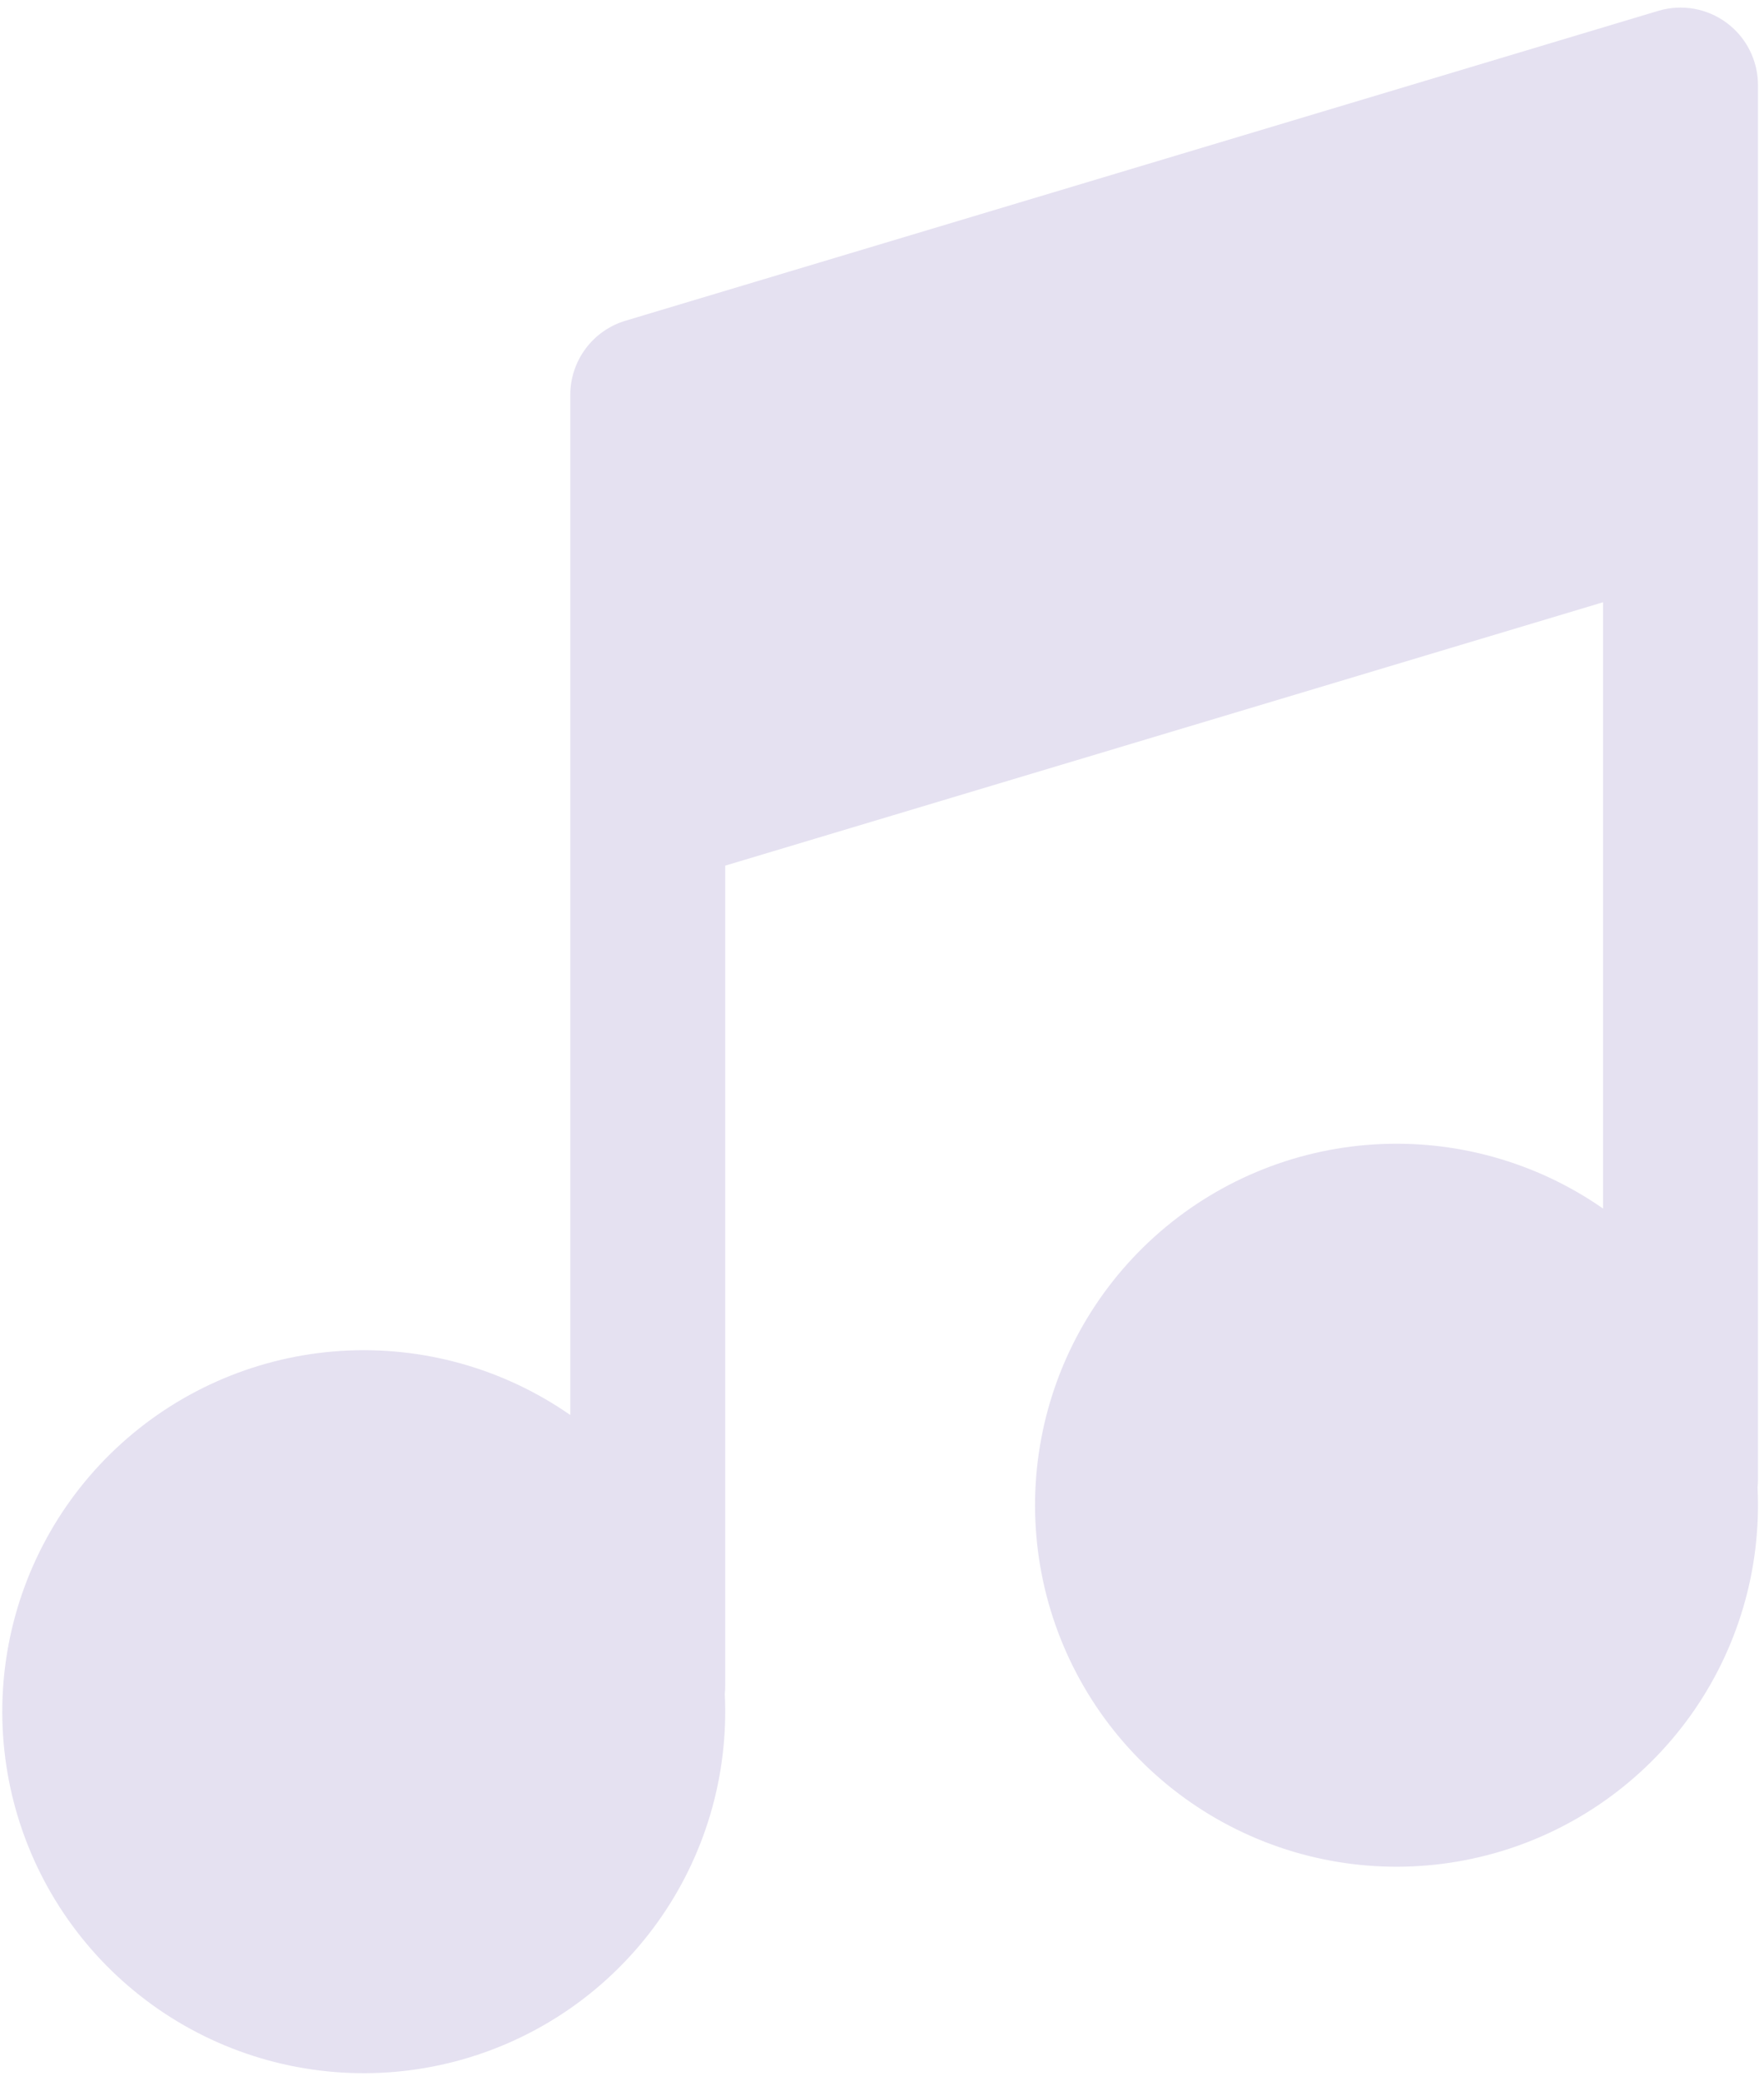 <svg width="195" height="230" viewBox="0 0 195 230" fill="none" xmlns="http://www.w3.org/2000/svg">
<path d="M194.333 9.396C194.332 8.062 194.02 6.747 193.421 5.555C192.822 4.364 191.952 3.328 190.882 2.532C189.812 1.736 188.571 1.201 187.257 0.969C185.944 0.738 184.594 0.816 183.316 1.199L69.15 35.449C67.385 35.977 65.838 37.059 64.738 38.536C63.638 40.012 63.043 41.804 63.042 43.646V156.408C55.636 151.252 46.702 148.754 37.696 149.322C28.689 149.89 20.14 153.49 13.44 159.536C6.741 165.581 2.285 173.717 0.798 182.618C-0.689 191.519 0.881 200.661 5.252 208.556C9.623 216.451 16.538 222.634 24.871 226.098C33.204 229.562 42.464 230.104 51.144 227.635C59.824 225.165 67.413 219.83 72.674 212.498C77.936 205.167 80.56 196.27 80.121 187.256C80.152 186.956 80.167 186.655 80.167 186.354V95.683L177.208 66.57V133.586C169.802 128.43 160.869 125.932 151.862 126.5C142.856 127.068 134.307 130.668 127.607 136.714C120.907 142.759 116.451 150.895 114.964 159.796C113.478 168.697 115.048 177.839 119.419 185.734C123.79 193.629 130.705 199.812 139.038 203.276C147.371 206.741 156.631 207.282 165.311 204.813C173.991 202.343 181.579 197.008 186.841 189.677C192.102 182.345 194.727 173.448 194.288 164.434C194.319 164.131 194.334 163.826 194.333 163.521V9.396Z" fill="#E5E1F1"/>
</svg>
